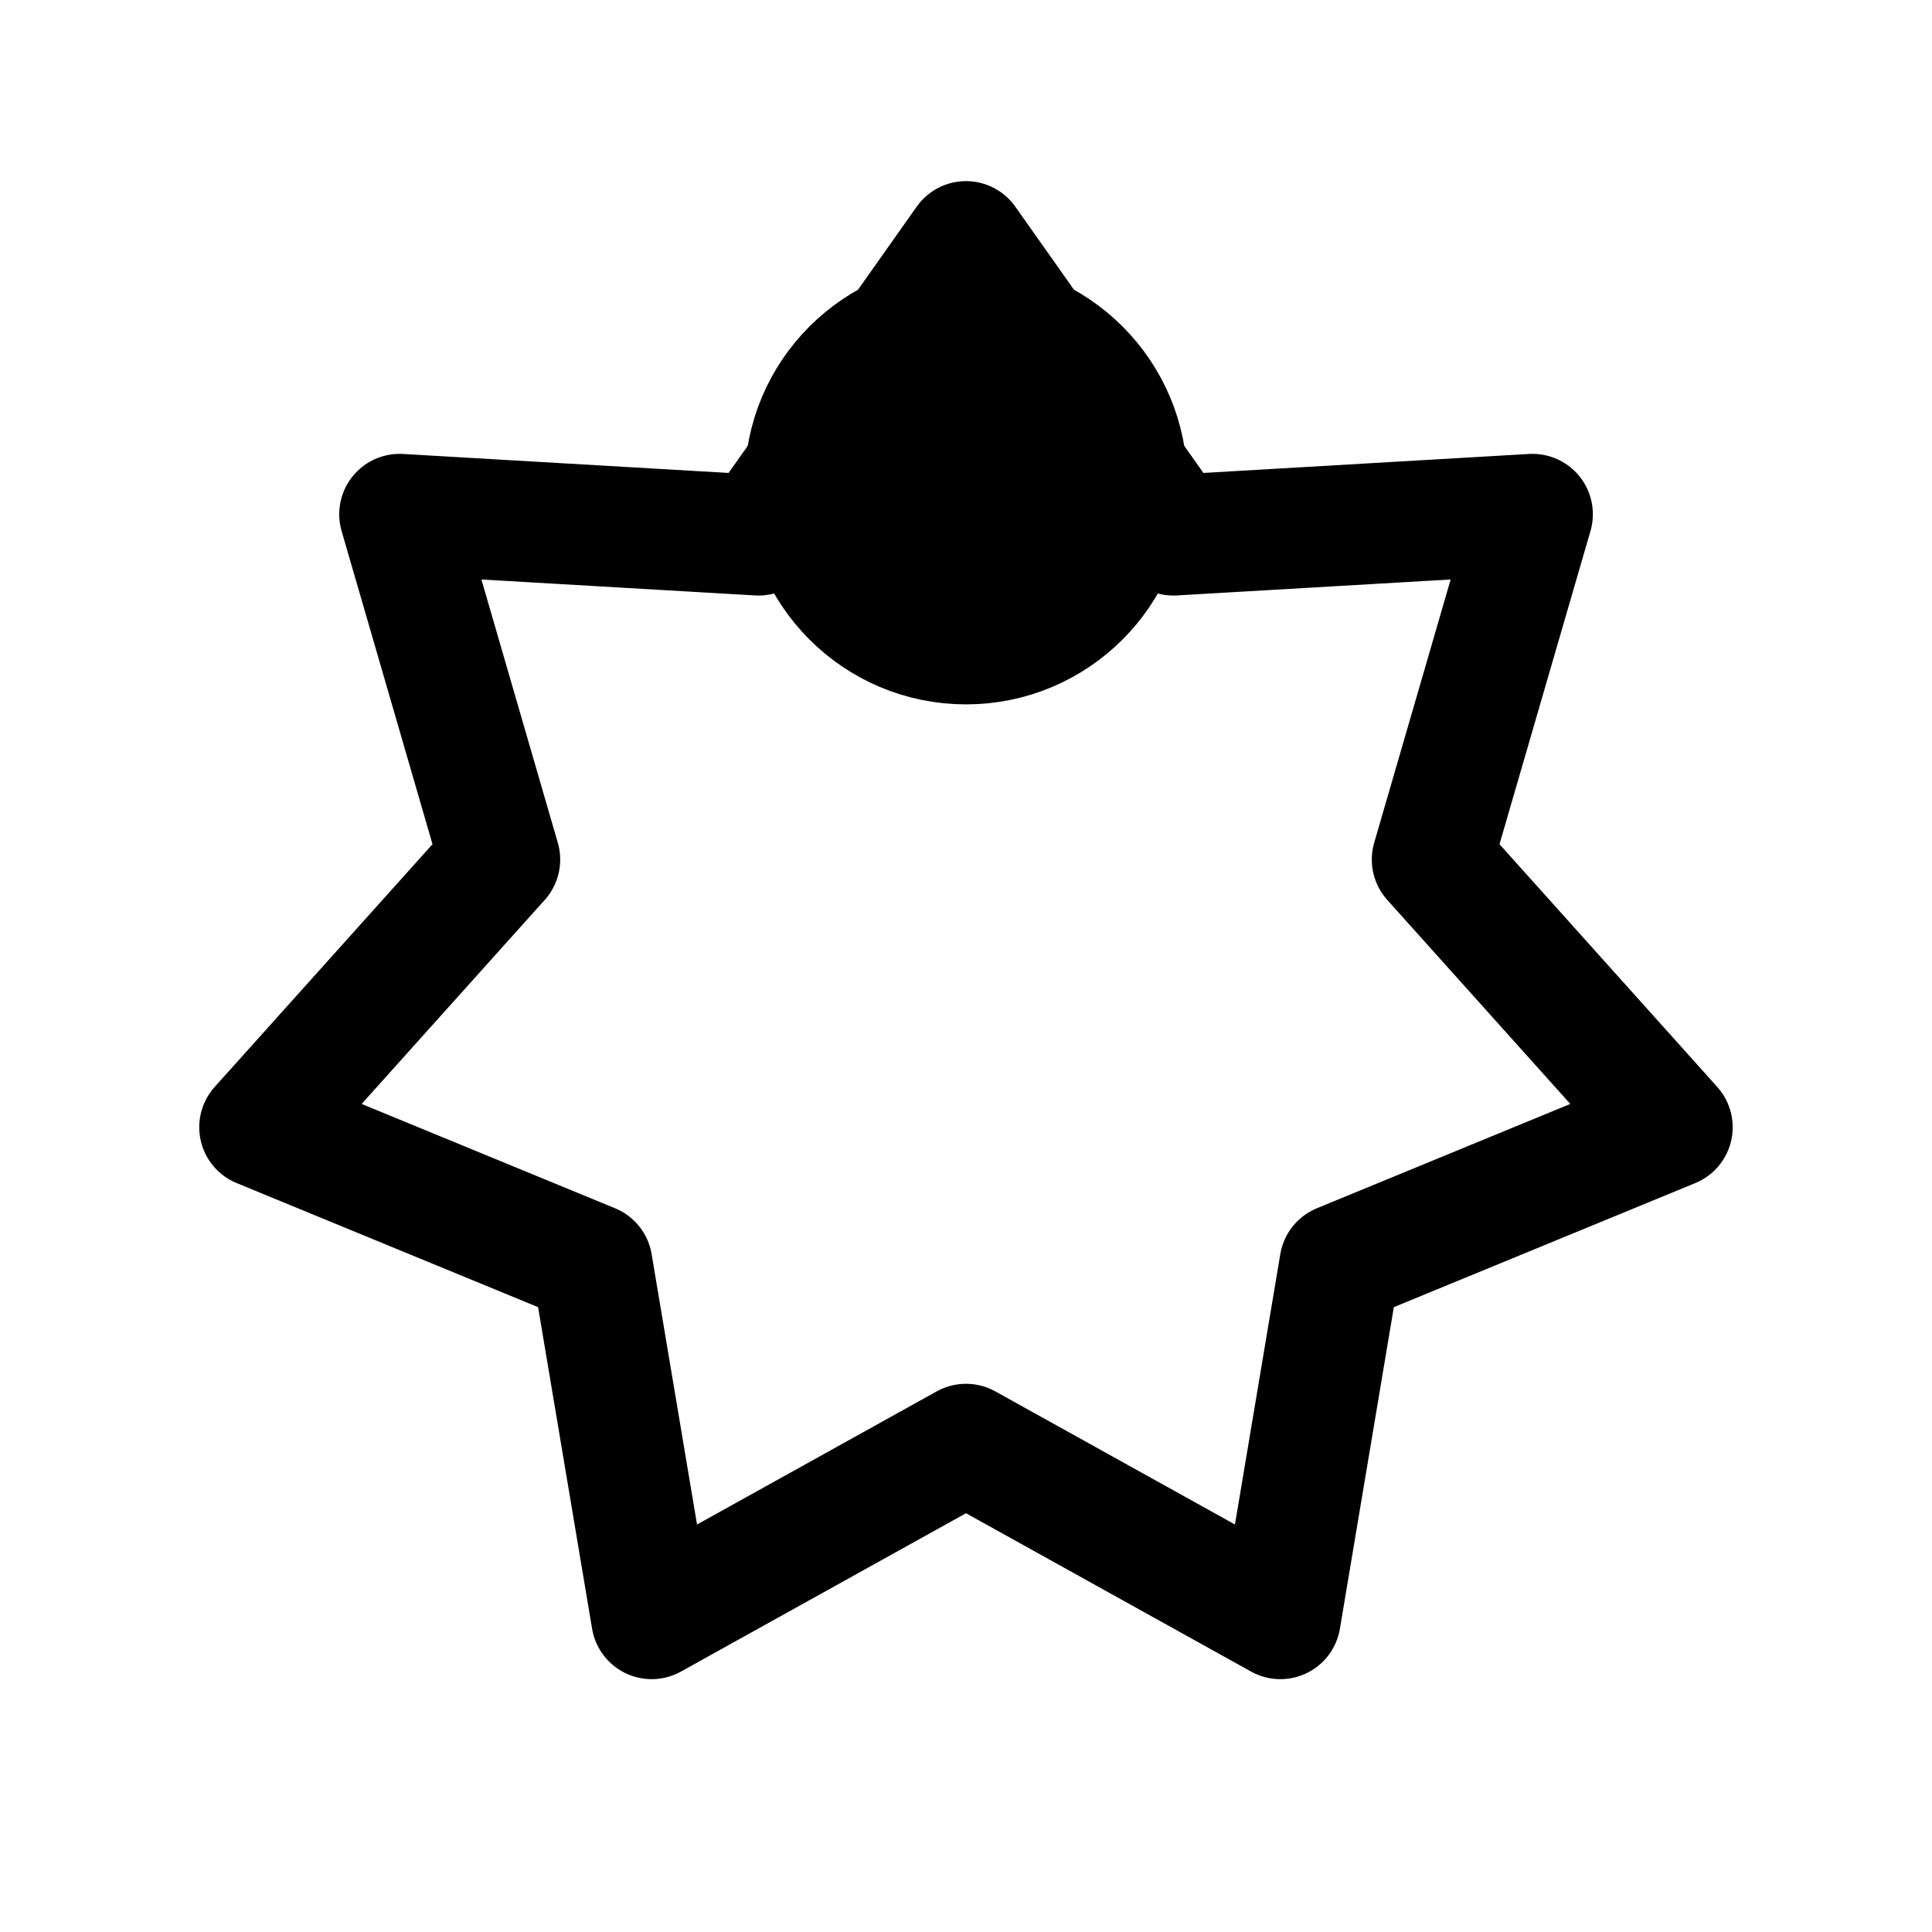 <svg xmlns="http://www.w3.org/2000/svg" fill="none" viewBox="0 0 24 24" stroke-width="1.5" stroke="currentColor" aria-hidden="true" data-slot="icon">
  <circle cx="12" cy="6" r="2" fill="color(display-p3 .98 .561 .561)"/>
  <path stroke-linejoin="round" d="m12 3 2.577 3.648 4.46-.26-1.246 4.29 2.983 3.325-4.13 1.7-.739 4.406L12 17.94l-3.905 2.169-.74-4.406-4.13-1.7 2.984-3.325-1.245-4.29 4.459.26L12 3Z"/>
</svg>
